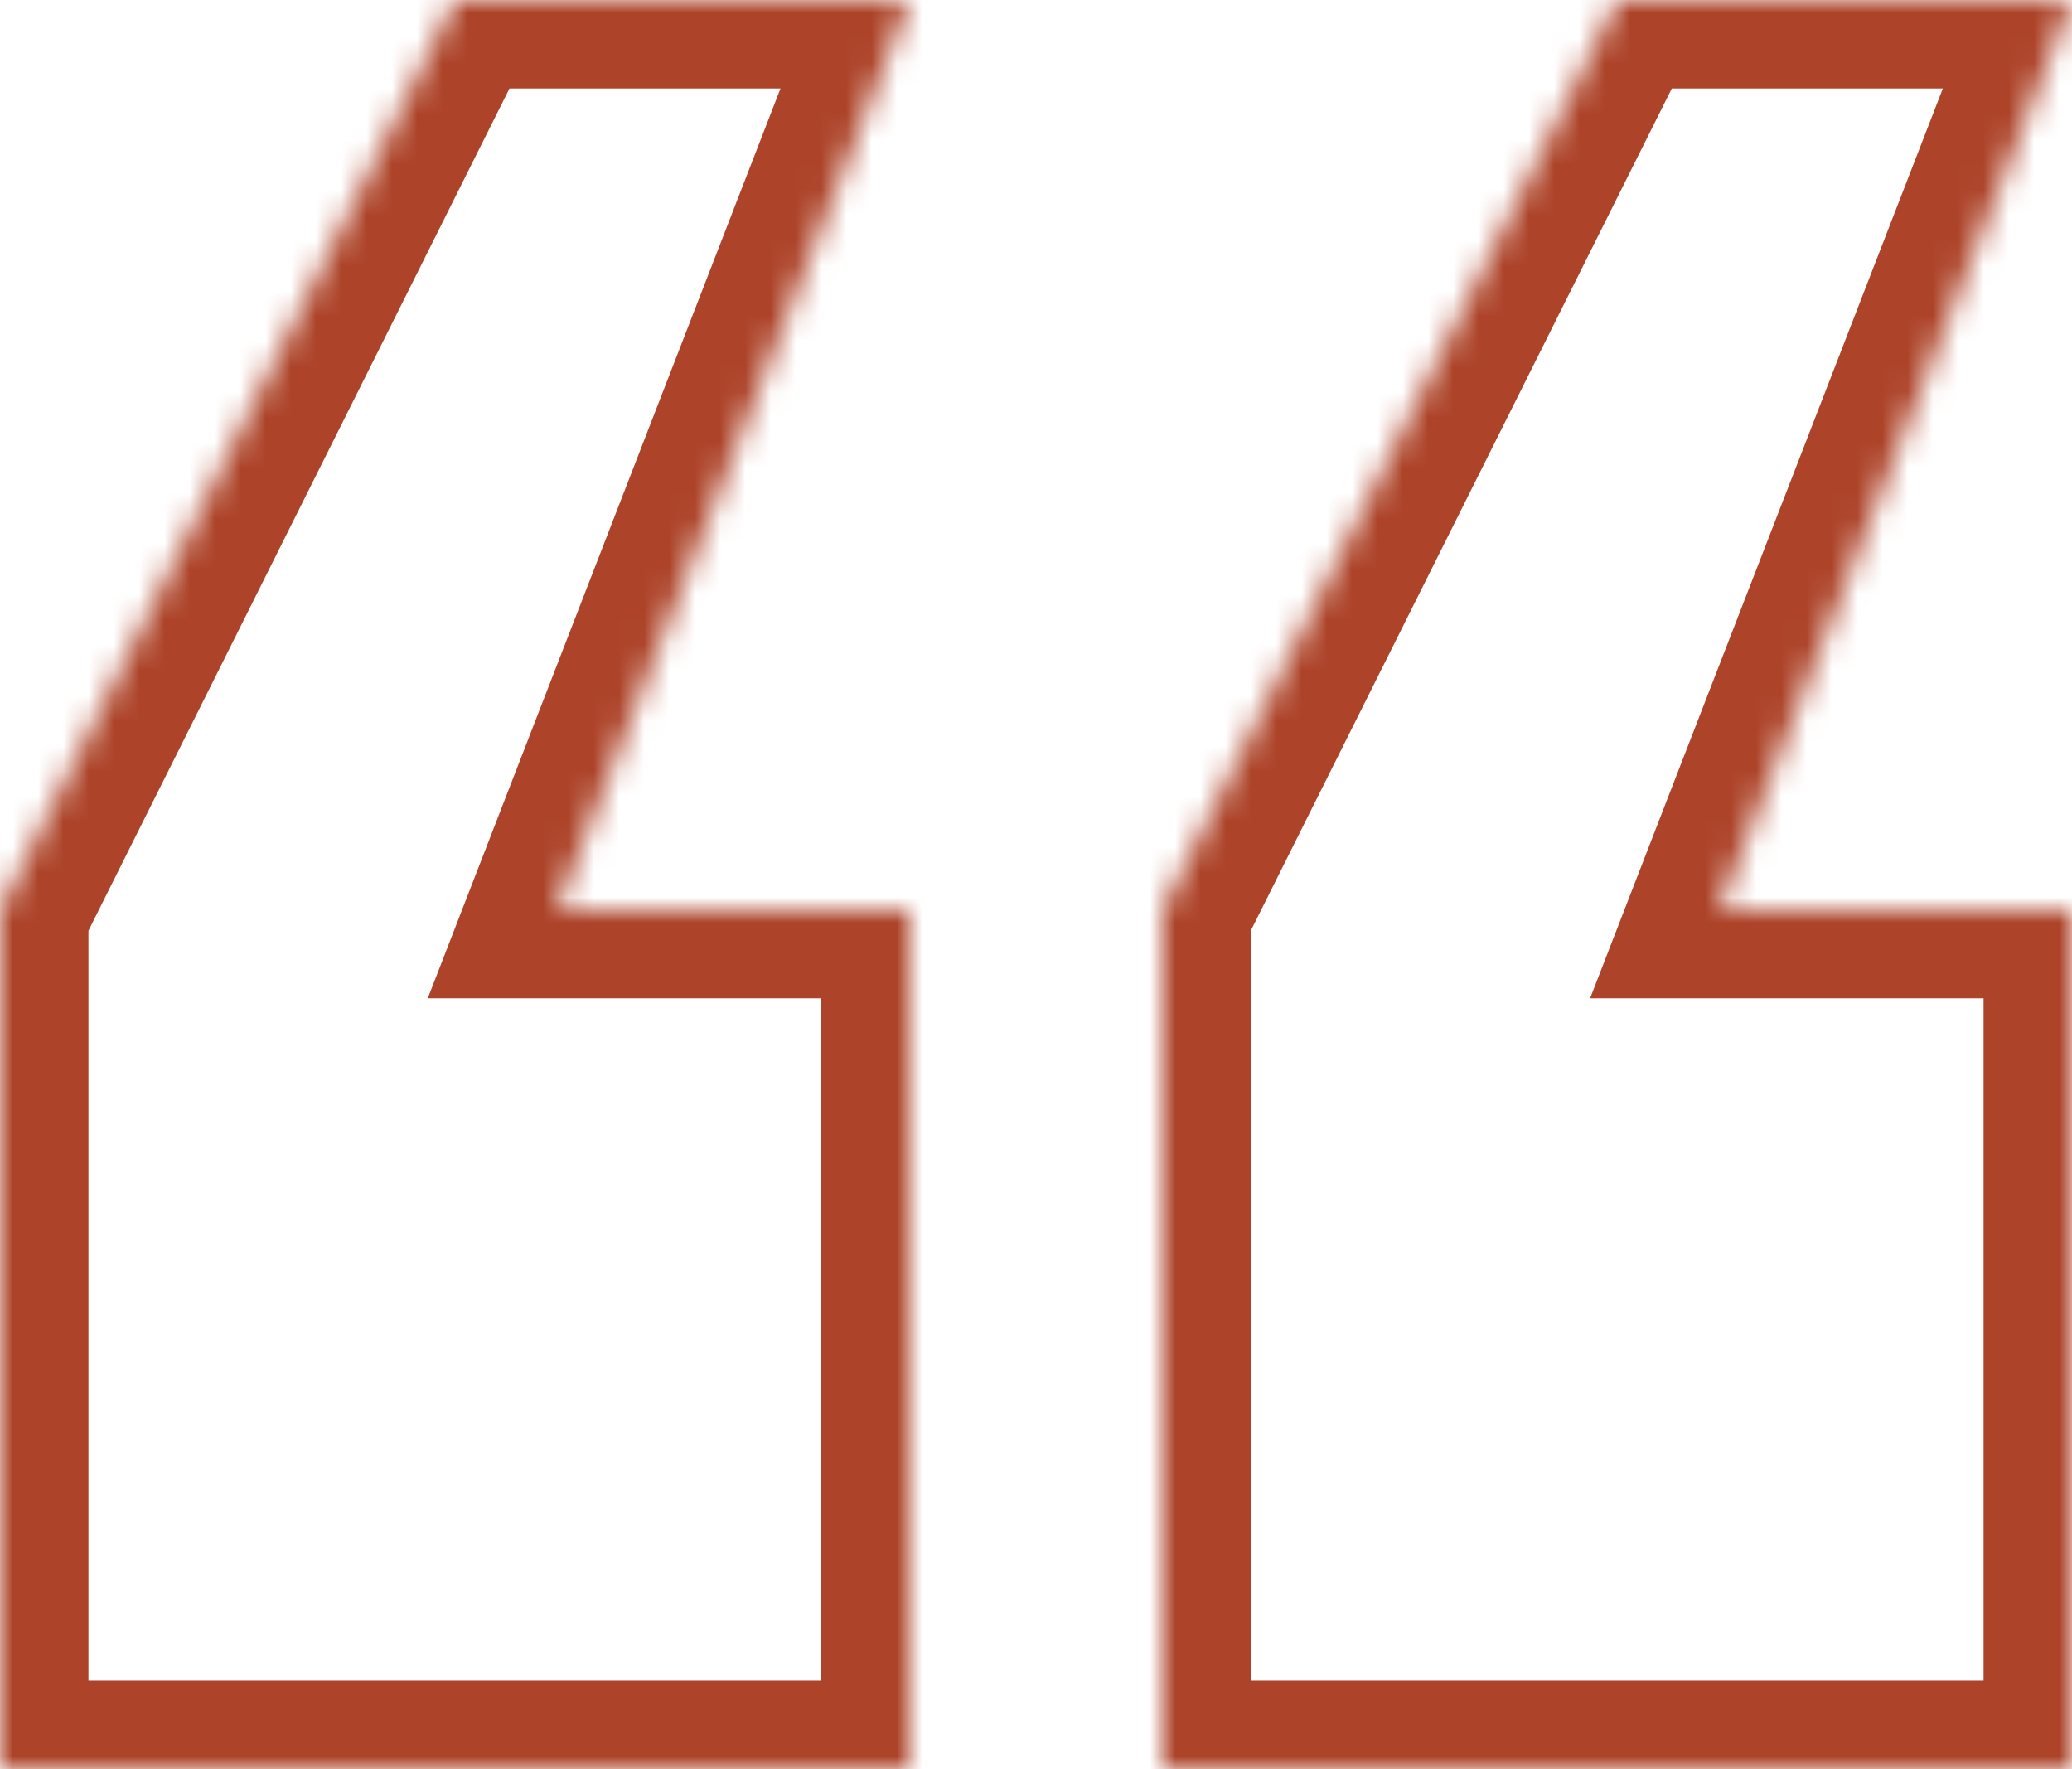<svg width="82" height="70" viewBox="0 0 82 70" fill="none" xmlns="http://www.w3.org/2000/svg">
<mask id="mask0_632_1774" style="mask-type:luminance" maskUnits="userSpaceOnUse" x="0" y="0" width="36" height="70">
<path fill-rule="evenodd" clip-rule="evenodd" d="M0 36L18 0H36L22.04 36H36V70H0V36Z" fill="white"/>
</mask>
<g mask="url(#mask0_632_1774)">
<path fill-rule="evenodd" clip-rule="evenodd" d="M0 36L18 0H36L22.04 36H36V70H0V36Z" stroke="#AD442A" stroke-width="7"/>
</g>
<mask id="mask1_632_1774" style="mask-type:luminance" maskUnits="userSpaceOnUse" x="46" y="0" width="36" height="70">
<path fill-rule="evenodd" clip-rule="evenodd" d="M46 36L64 0H82L68.04 36H82V70H46V36Z" fill="white"/>
</mask>
<g mask="url(#mask1_632_1774)">
<path fill-rule="evenodd" clip-rule="evenodd" d="M46 36L64 0H82L68.04 36H82V70H46V36Z" stroke="#AD442A" stroke-width="7"/>
</g>
</svg>
